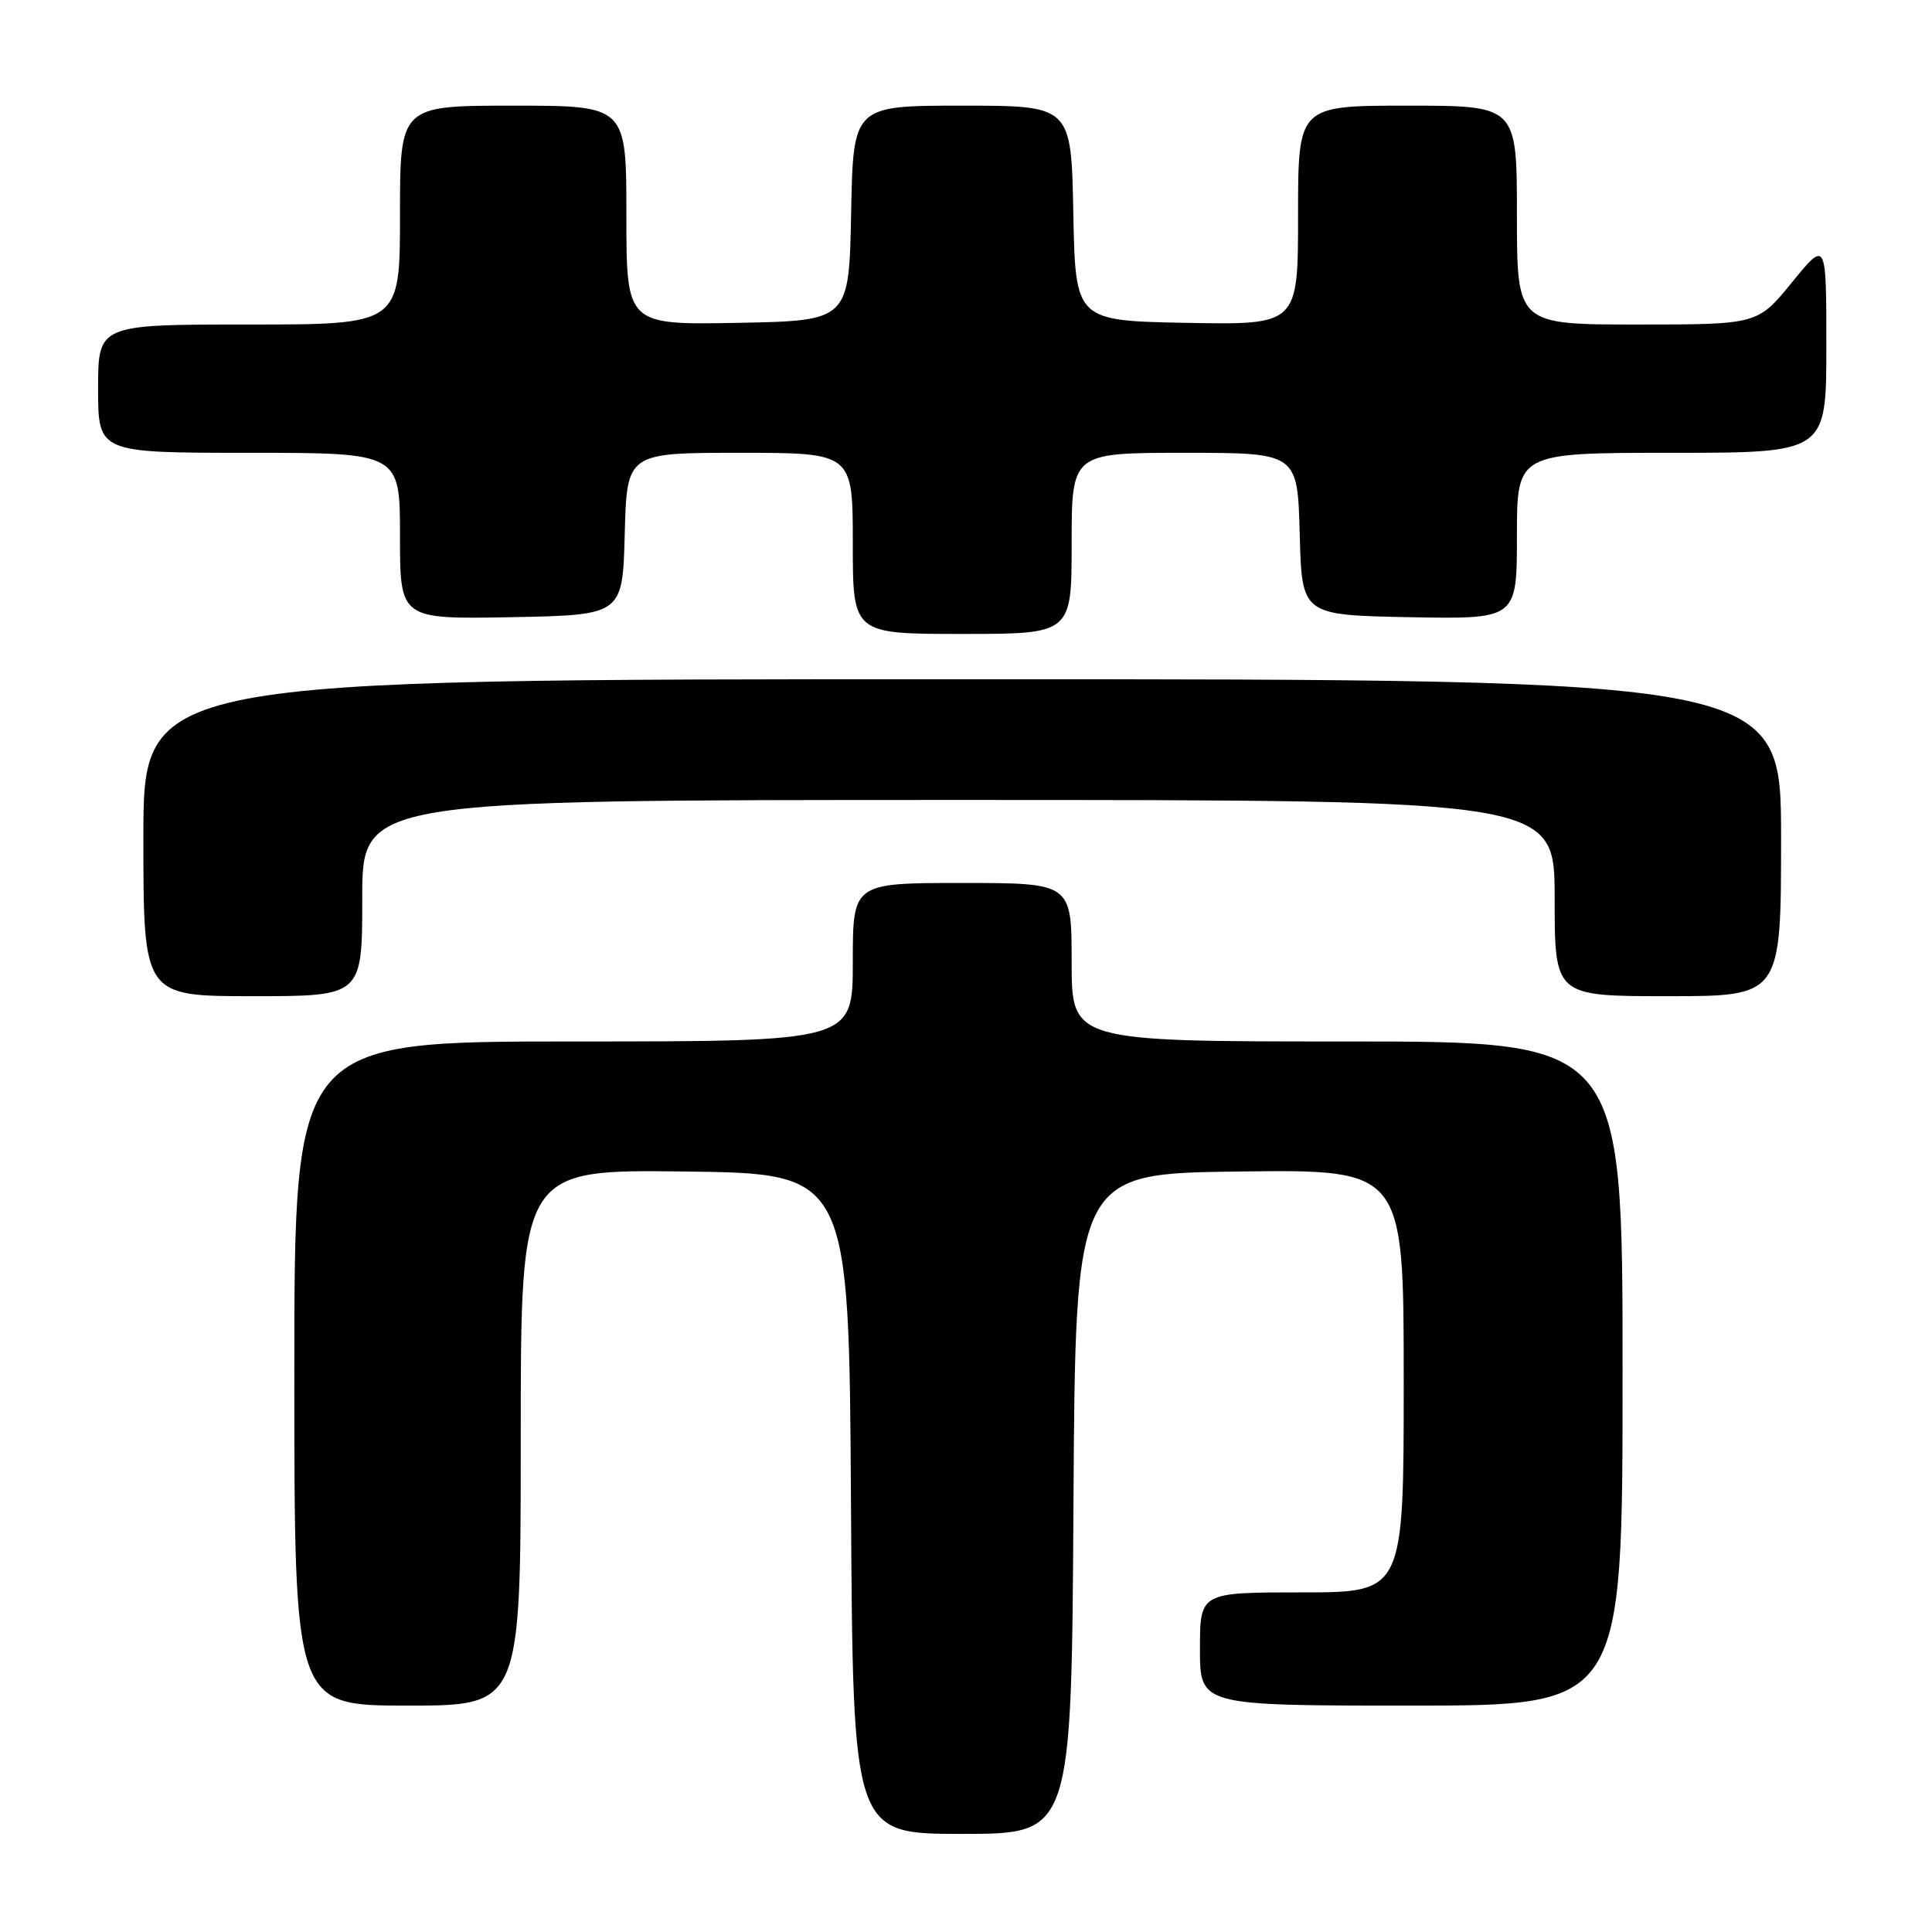 <?xml version="1.0" encoding="UTF-8" standalone="no"?>
<!DOCTYPE svg PUBLIC "-//W3C//DTD SVG 1.1//EN" "http://www.w3.org/Graphics/SVG/1.1/DTD/svg11.dtd" >
<svg xmlns="http://www.w3.org/2000/svg" xmlns:xlink="http://www.w3.org/1999/xlink" version="1.1" viewBox="0 0 256 256">
 <g >
 <path fill="currentColor"
d=" M 142.24 199.25 C 142.50 155.50 142.50 155.50 164.25 155.23 C 186.00 154.96 186.00 154.96 186.00 182.98 C 186.00 211.00 186.00 211.00 172.50 211.00 C 159.00 211.00 159.00 211.00 159.00 218.50 C 159.00 226.00 159.00 226.00 187.00 226.00 C 215.00 226.00 215.00 226.00 215.00 182.00 C 215.00 138.00 215.00 138.00 178.50 138.00 C 142.00 138.00 142.00 138.00 142.00 127.50 C 142.00 117.00 142.00 117.00 127.50 117.00 C 113.00 117.00 113.00 117.00 113.00 127.50 C 113.00 138.00 113.00 138.00 76.00 138.00 C 39.00 138.00 39.00 138.00 39.00 182.00 C 39.00 226.00 39.00 226.00 54.00 226.00 C 69.00 226.00 69.00 226.00 69.00 190.48 C 69.00 154.96 69.00 154.96 90.75 155.23 C 112.50 155.50 112.50 155.50 112.76 199.25 C 113.02 243.00 113.02 243.00 127.50 243.00 C 141.98 243.00 141.98 243.00 142.24 199.25 Z  M 48.00 119.00 C 48.00 106.00 48.00 106.00 127.00 106.00 C 206.00 106.00 206.00 106.00 206.00 119.00 C 206.00 132.00 206.00 132.00 221.00 132.00 C 236.00 132.00 236.00 132.00 236.00 111.00 C 236.00 90.00 236.00 90.00 127.50 90.00 C 19.00 90.00 19.00 90.00 19.00 111.00 C 19.00 132.00 19.00 132.00 33.50 132.00 C 48.00 132.00 48.00 132.00 48.00 119.00 Z  M 142.00 72.00 C 142.00 60.00 142.00 60.00 156.97 60.00 C 171.93 60.00 171.93 60.00 172.22 70.75 C 172.50 81.50 172.50 81.50 186.75 81.78 C 201.00 82.05 201.00 82.05 201.00 71.03 C 201.00 60.00 201.00 60.00 221.50 60.00 C 242.00 60.00 242.00 60.00 242.00 45.91 C 242.00 31.82 242.00 31.82 237.45 37.41 C 232.89 43.00 232.89 43.00 216.95 43.00 C 201.00 43.00 201.00 43.00 201.00 28.50 C 201.00 14.00 201.00 14.00 186.50 14.00 C 172.00 14.00 172.00 14.00 172.00 28.53 C 172.00 43.05 172.00 43.05 157.25 42.78 C 142.50 42.50 142.50 42.50 142.22 28.25 C 141.95 14.00 141.95 14.00 127.50 14.00 C 113.05 14.00 113.05 14.00 112.78 28.25 C 112.50 42.50 112.50 42.50 97.75 42.78 C 83.00 43.05 83.00 43.05 83.00 28.53 C 83.00 14.00 83.00 14.00 68.00 14.00 C 53.00 14.00 53.00 14.00 53.00 28.50 C 53.00 43.00 53.00 43.00 33.00 43.00 C 13.00 43.00 13.00 43.00 13.00 51.50 C 13.00 60.00 13.00 60.00 33.00 60.00 C 53.00 60.00 53.00 60.00 53.00 71.03 C 53.00 82.05 53.00 82.05 67.75 81.78 C 82.50 81.50 82.50 81.50 82.78 70.75 C 83.07 60.00 83.07 60.00 98.03 60.00 C 113.00 60.00 113.00 60.00 113.00 72.00 C 113.00 84.00 113.00 84.00 127.50 84.00 C 142.00 84.00 142.00 84.00 142.00 72.00 Z "/>
</g>
</svg>